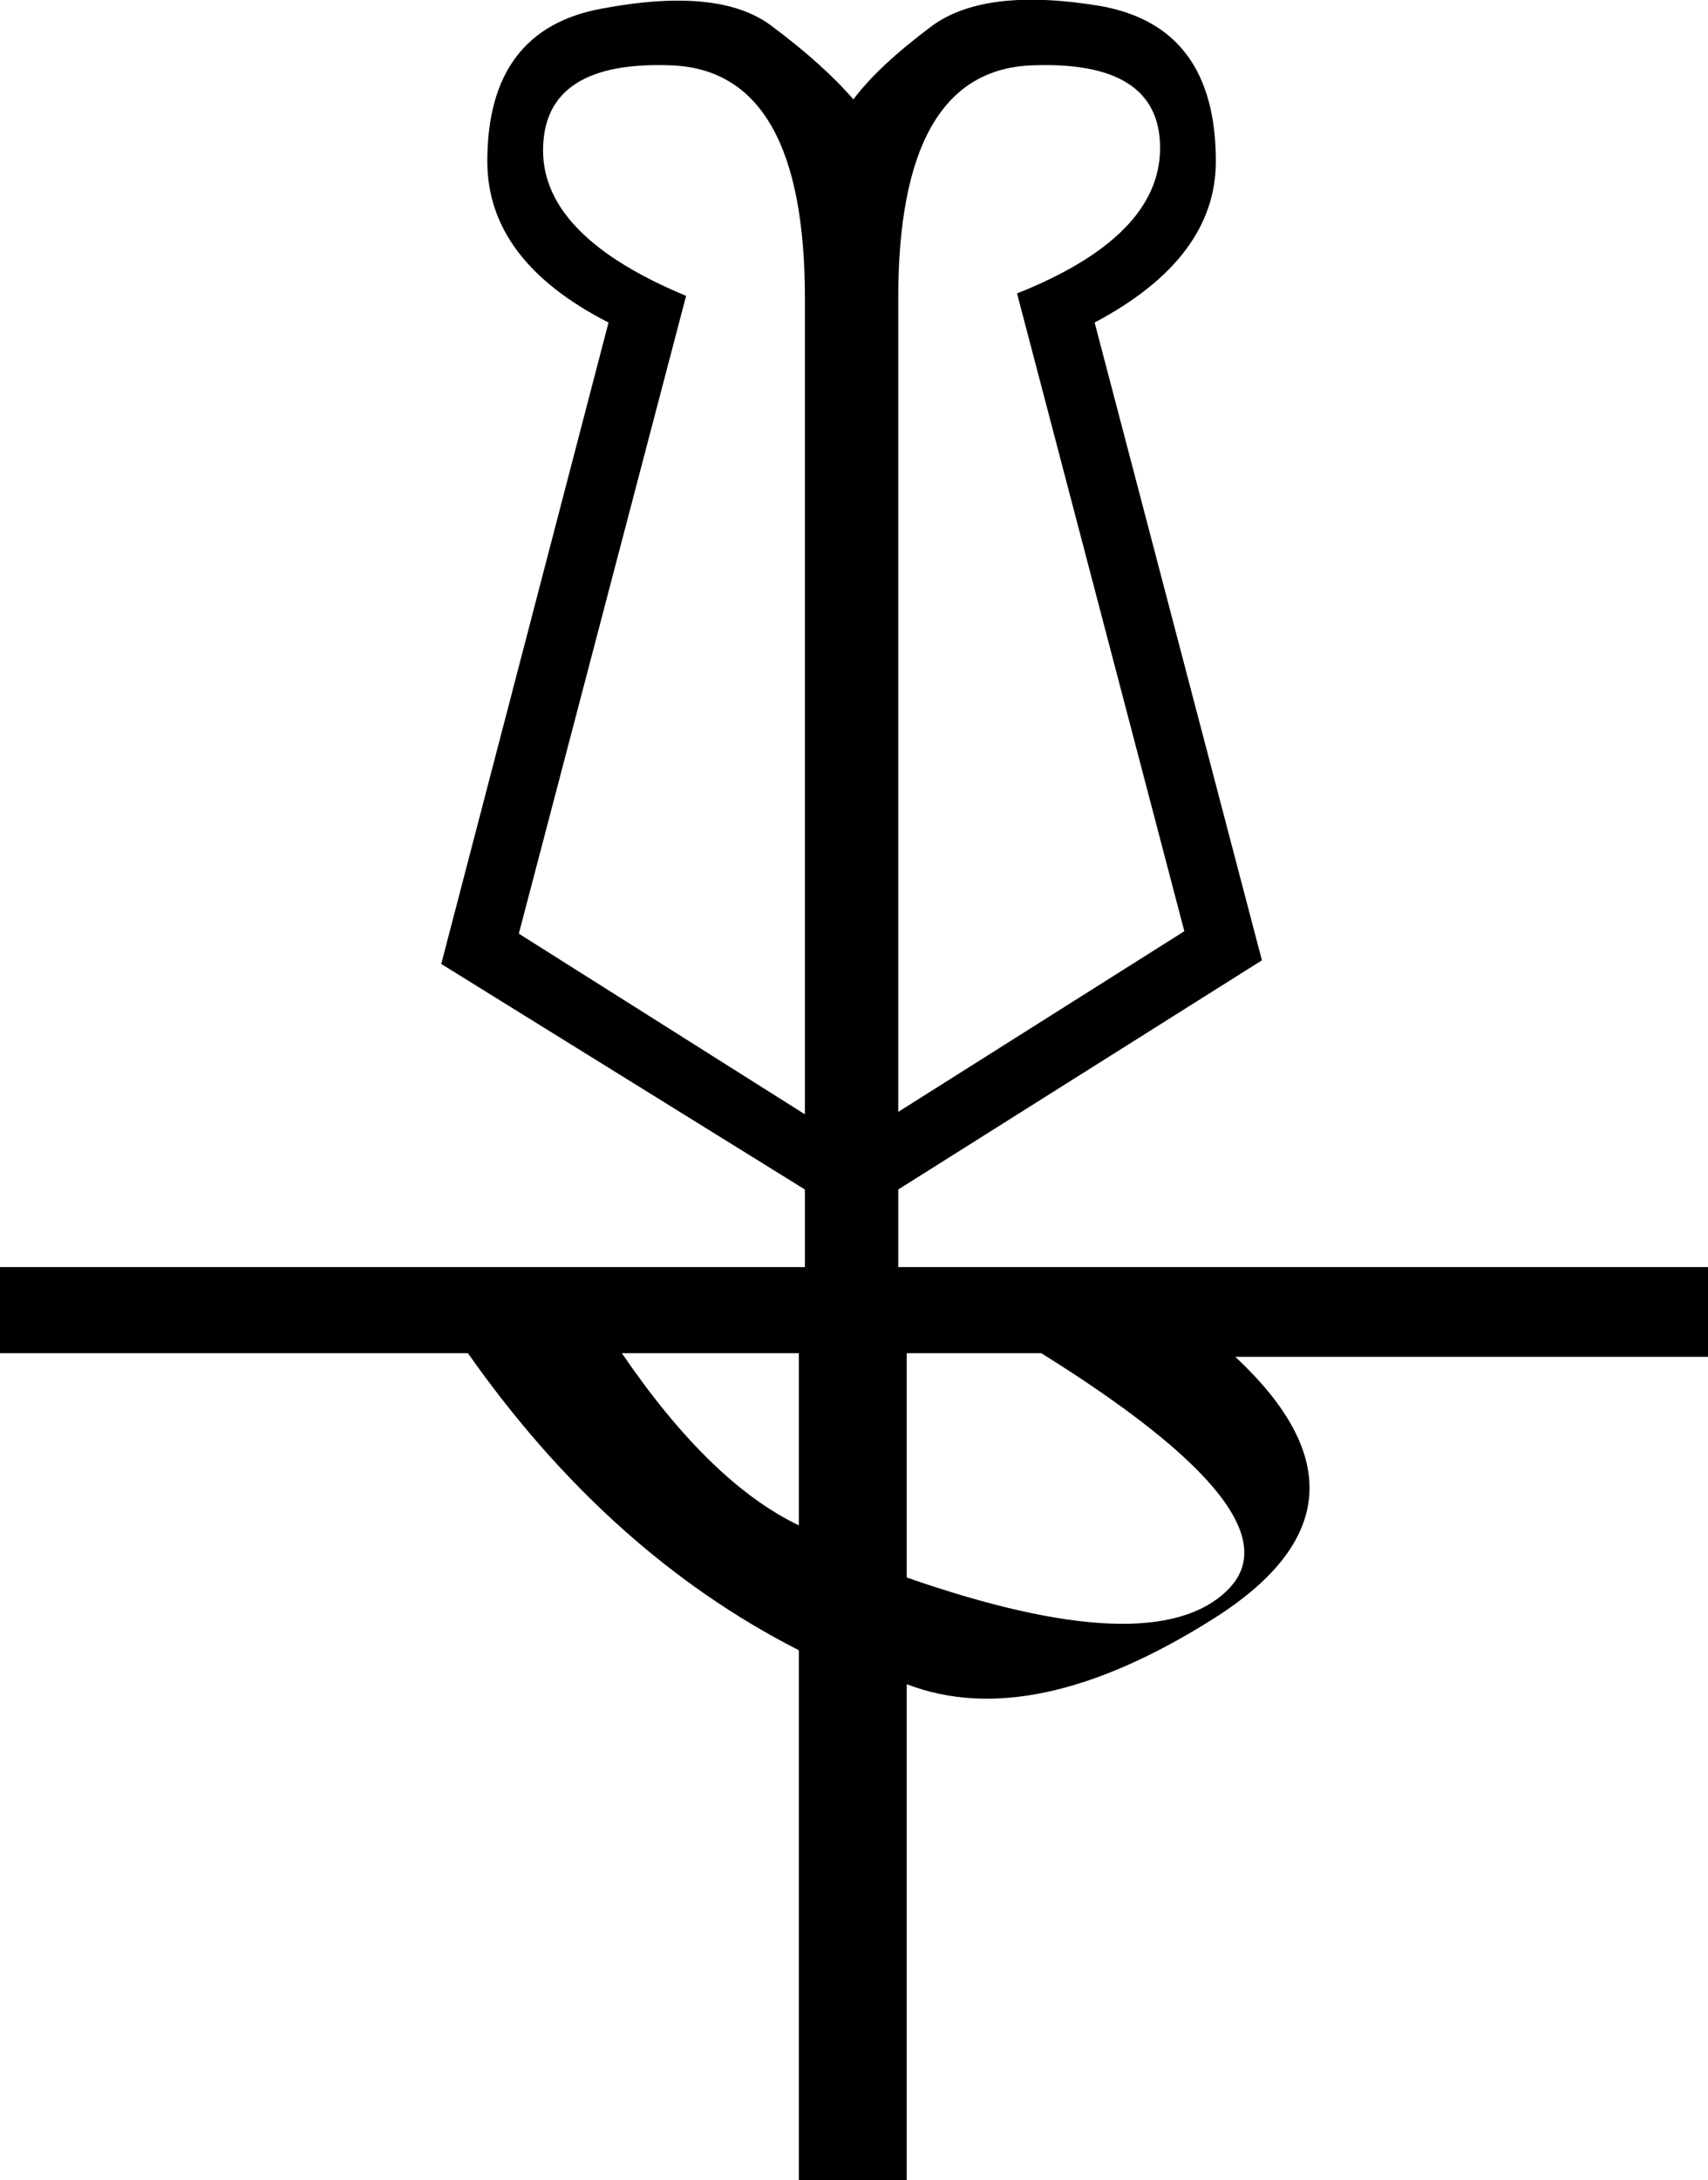 <?xml version='1.0' encoding ='UTF-8' standalone='yes'?>
<svg width='14.09' height='17.98' xmlns='http://www.w3.org/2000/svg' xmlns:xlink='http://www.w3.org/1999/xlink' xmlns:inkscape='http://www.inkscape.org/namespaces/inkscape'>
<path style='fill:#000000; stroke:none' d=' M 6.64 9.19  L 6.64 2.46  Q 6.64 0.6 5.56 0.54  Q 4.48 0.49 4.48 1.24  Q 4.48 1.95 5.66 2.44  L 4.28 7.7  L 6.64 9.19  Z  M 9.77 7.68  L 8.39 2.42  Q 9.57 1.95 9.57 1.22  Q 9.57 0.49 8.49 0.54  Q 7.41 0.6 7.41 2.46  L 7.41 9.17  L 9.77 7.68  Z  M 8.59 11.16  L 7.48 11.16  L 7.48 13.01  Q 9.52 13.72 10.13 13.11  Q 10.74 12.5 8.59 11.16  Z  M 5.13 11.16  Q 5.86 12.23 6.59 12.58  L 6.59 11.16  L 5.13 11.16  Z  M 6.64 9.81  L 3.64 7.95  L 5.02 2.66  Q 4.02 2.15 4.02 1.33  Q 4.02 0.24 4.97 0.07  Q 5.93 -0.11 6.36 0.21  Q 6.79 0.53 7.04 0.82  Q 7.24 0.55 7.68 0.22  Q 8.12 -0.11 9.08 0.05  Q 10.03 0.22 10.03 1.33  Q 10.03 2.13 9.03 2.66  L 10.41 7.92  L 7.41 9.81  L 7.41 10.45  L 14.09 10.45  L 14.09 11.19  L 10.19 11.19  Q 11.5 12.41 10.01 13.35  Q 8.52 14.29 7.48 13.89  L 7.48 17.98  L 6.59 17.98  L 6.59 13.61  Q 5.02 12.81 3.86 11.16  L 0 11.16  L 0 11.16  L 0 10.45  L 6.64 10.45  L 6.64 9.81  Z '/></svg>
